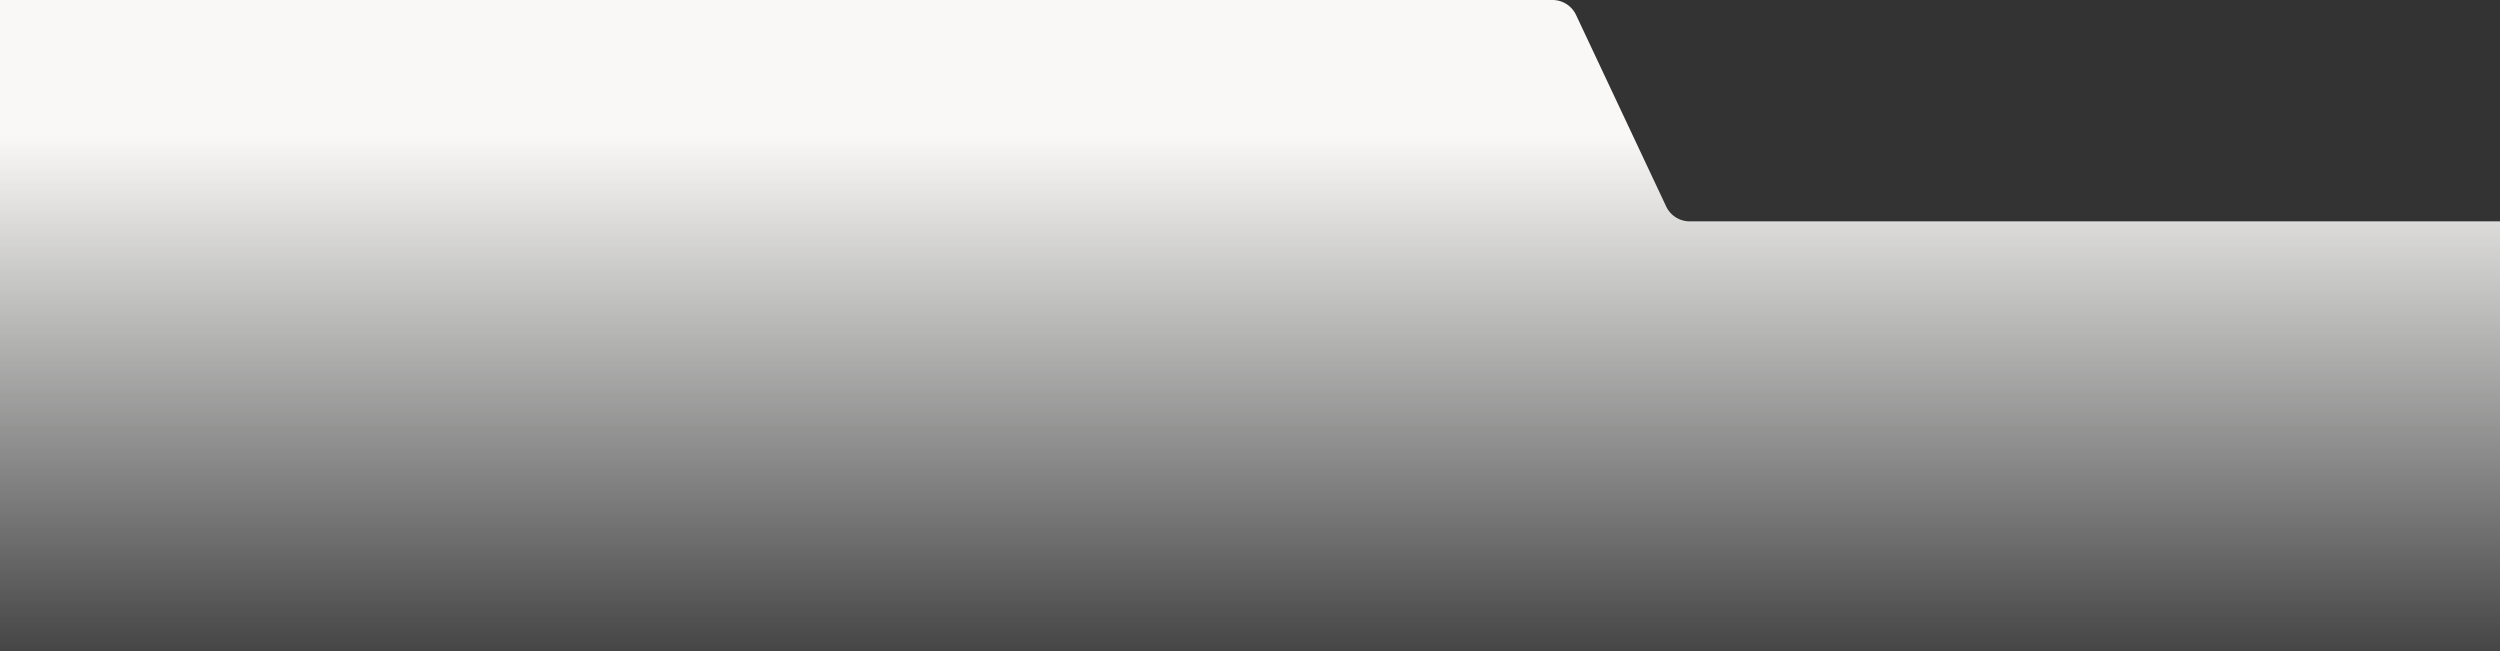 <svg width="1920" height="500" fill="none" xmlns="http://www.w3.org/2000/svg"><rect width="100%" height="100%" fill="#333333" stroke="none"/><path d="M0 0h1192.31c7.75 0 14.8 4.474 18.09 11.484l69.2 147.032A19.978 19.978 0 0 0 1297.69 170H1920v330H0V0Z" fill="url(#a)"/><defs><linearGradient id="a" x1="960" y1="104.5" x2="960" y2="540" gradientUnits="userSpaceOnUse"><stop stop-color="#F9F8F7"/><stop offset="1" stop-color="#fff" stop-opacity="0"/></linearGradient></defs></svg>
